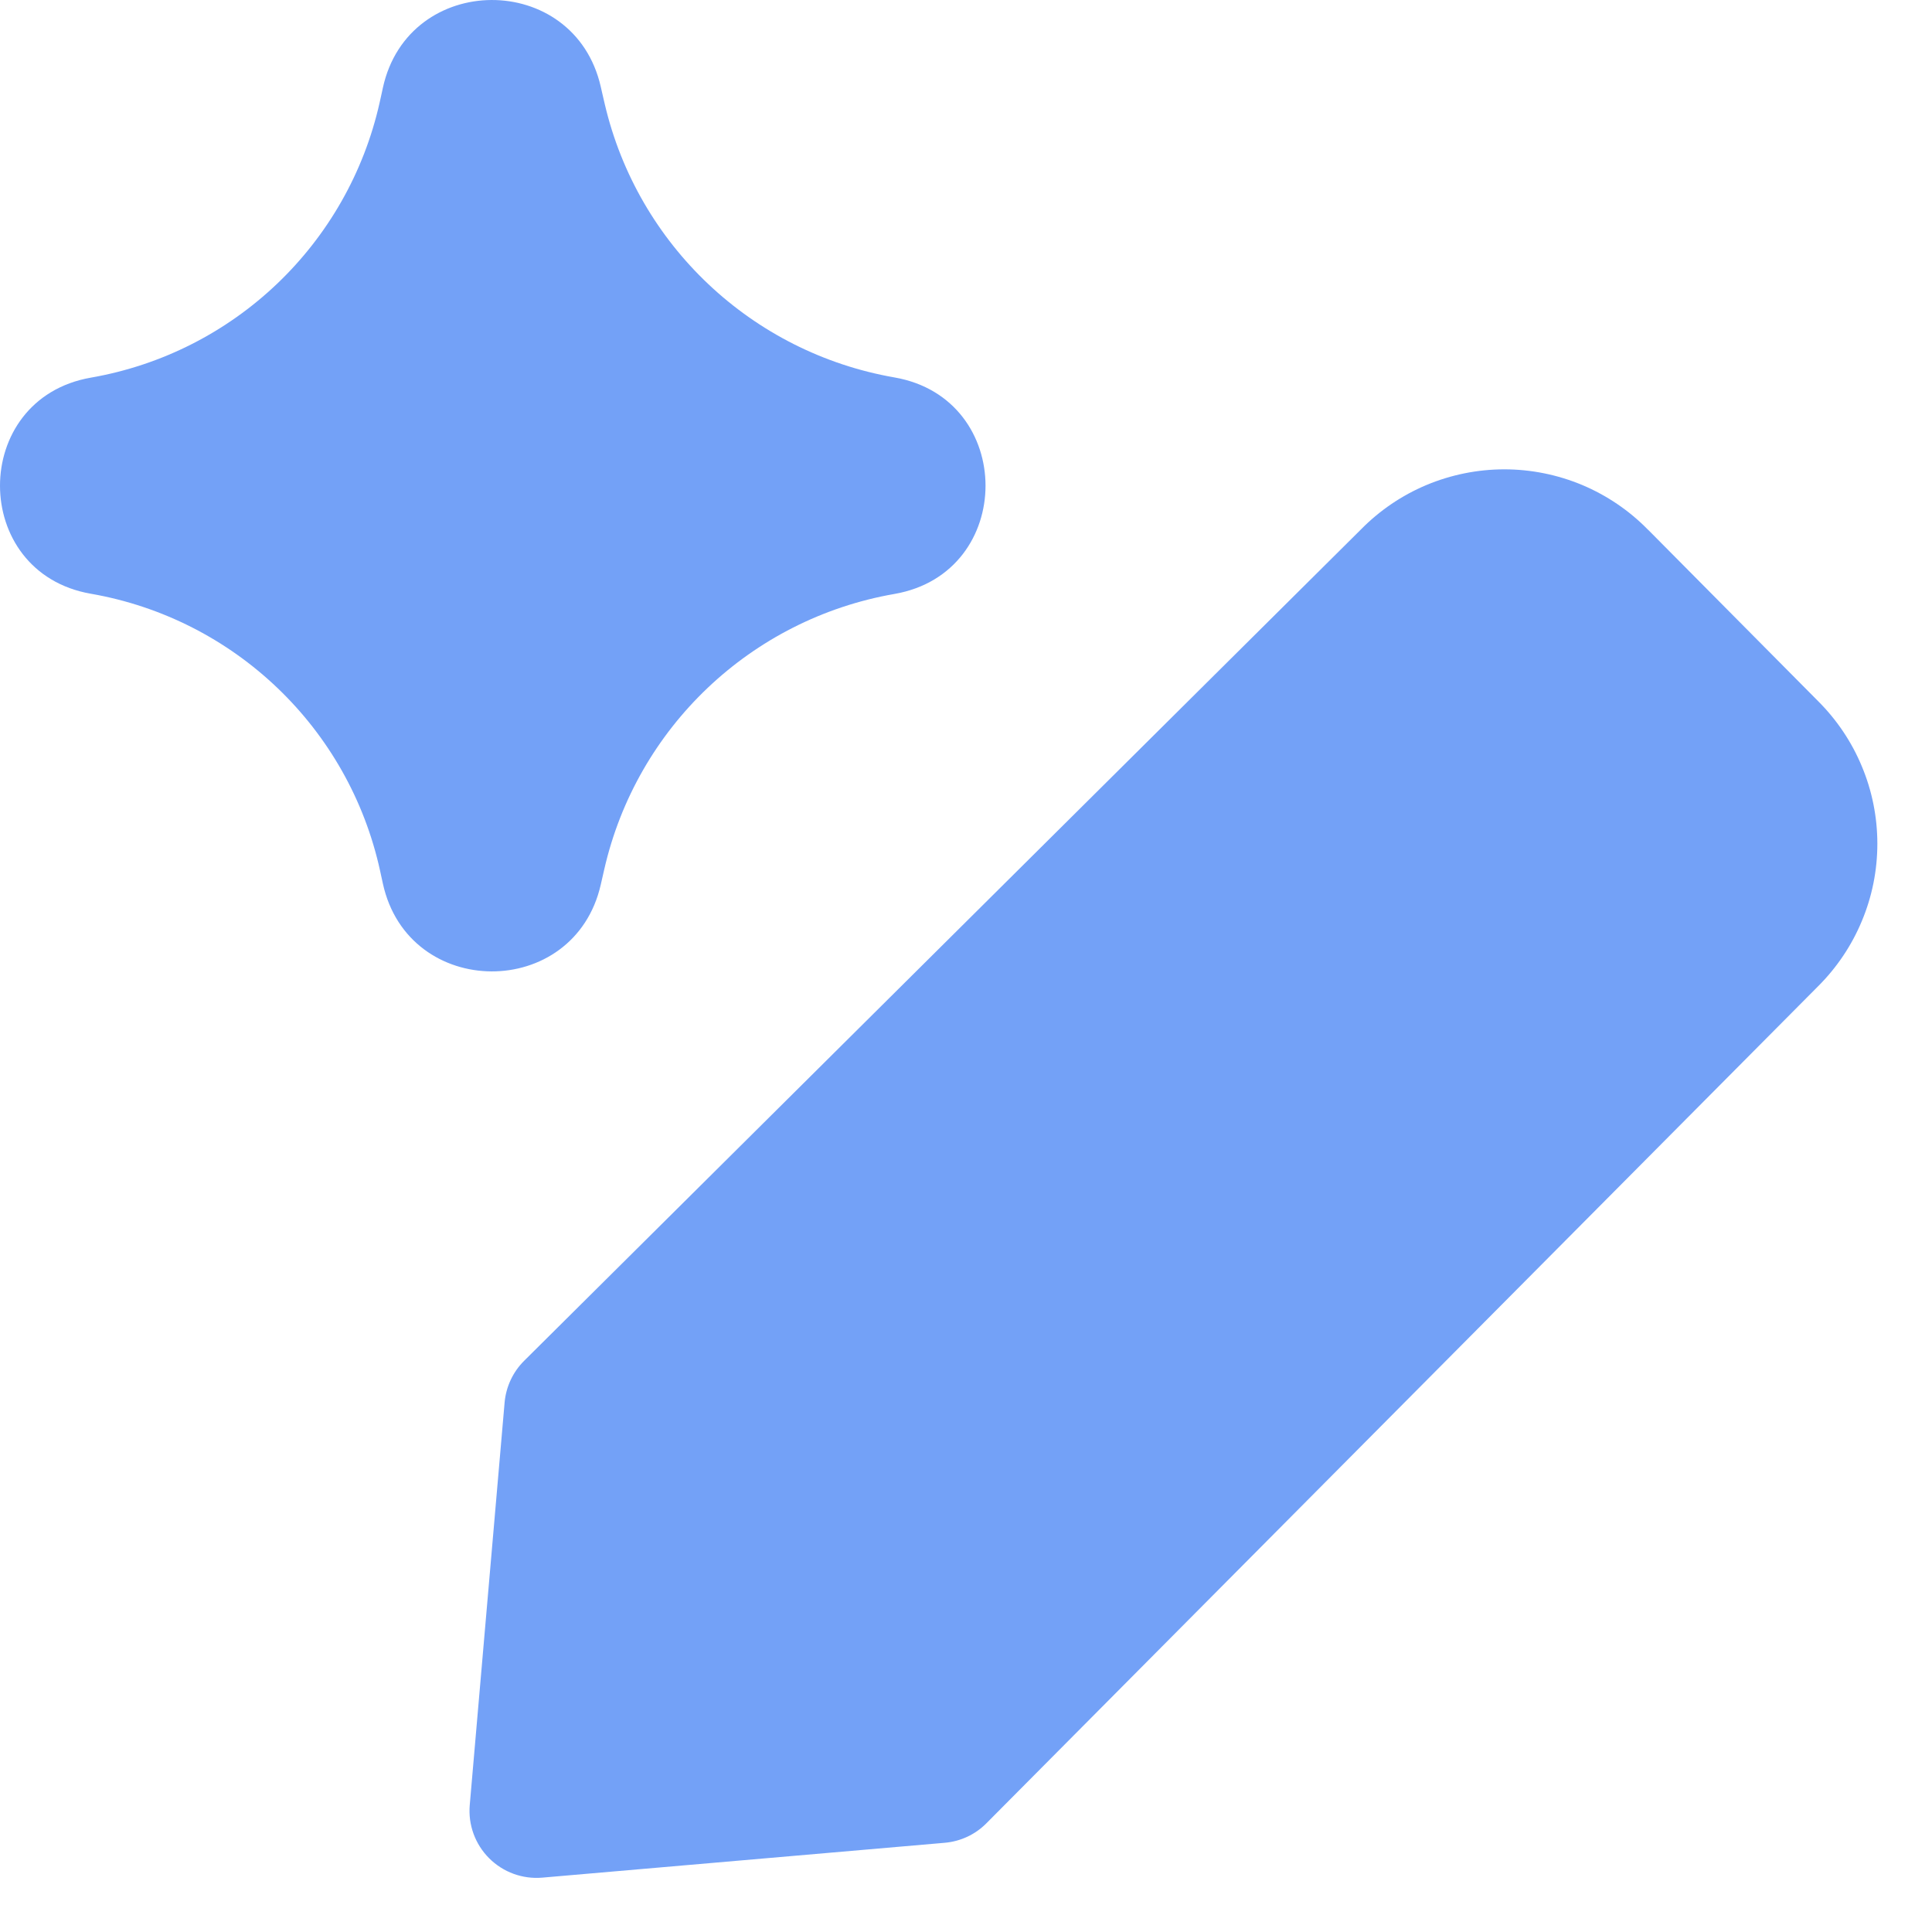 <svg width="28" height="28" viewBox="0 0 28 28" fill="none" xmlns="http://www.w3.org/2000/svg">
<path fill-rule="evenodd" clip-rule="evenodd" d="M5.549 1.272C5.919 -0.416 8.323 -0.427 8.707 1.258L8.726 1.342C8.739 1.4 8.752 1.454 8.765 1.51C9.244 3.551 10.896 5.11 12.963 5.47C14.723 5.776 14.723 8.302 12.963 8.608C10.885 8.97 9.226 10.544 8.757 12.601L8.707 12.82C8.323 14.505 5.919 14.495 5.549 12.806L5.508 12.618C5.056 10.554 3.4 8.968 1.317 8.605C-0.439 8.3 -0.439 5.779 1.317 5.473C3.392 5.112 5.044 3.536 5.503 1.482L5.534 1.342L5.549 1.272ZM20.671 7.03C21.029 6.88 21.414 6.802 21.802 6.802C22.19 6.802 22.575 6.88 22.933 7.03C23.29 7.181 23.613 7.4 23.884 7.677L23.887 7.679L26.348 10.16C26.62 10.431 26.836 10.752 26.983 11.106C27.132 11.461 27.208 11.843 27.208 12.228C27.208 12.613 27.132 12.994 26.983 13.349C26.836 13.703 26.62 14.024 26.348 14.295L26.345 14.298L14.297 26.423C14.136 26.587 13.921 26.687 13.692 26.707L7.86 27.212C7.574 27.237 7.292 27.134 7.089 26.931C6.886 26.728 6.783 26.446 6.808 26.16L7.313 20.328C7.333 20.099 7.433 19.884 7.596 19.722L19.723 7.674C19.993 7.399 20.315 7.18 20.671 7.03Z" fill="#73A1F7"/>
</svg>
